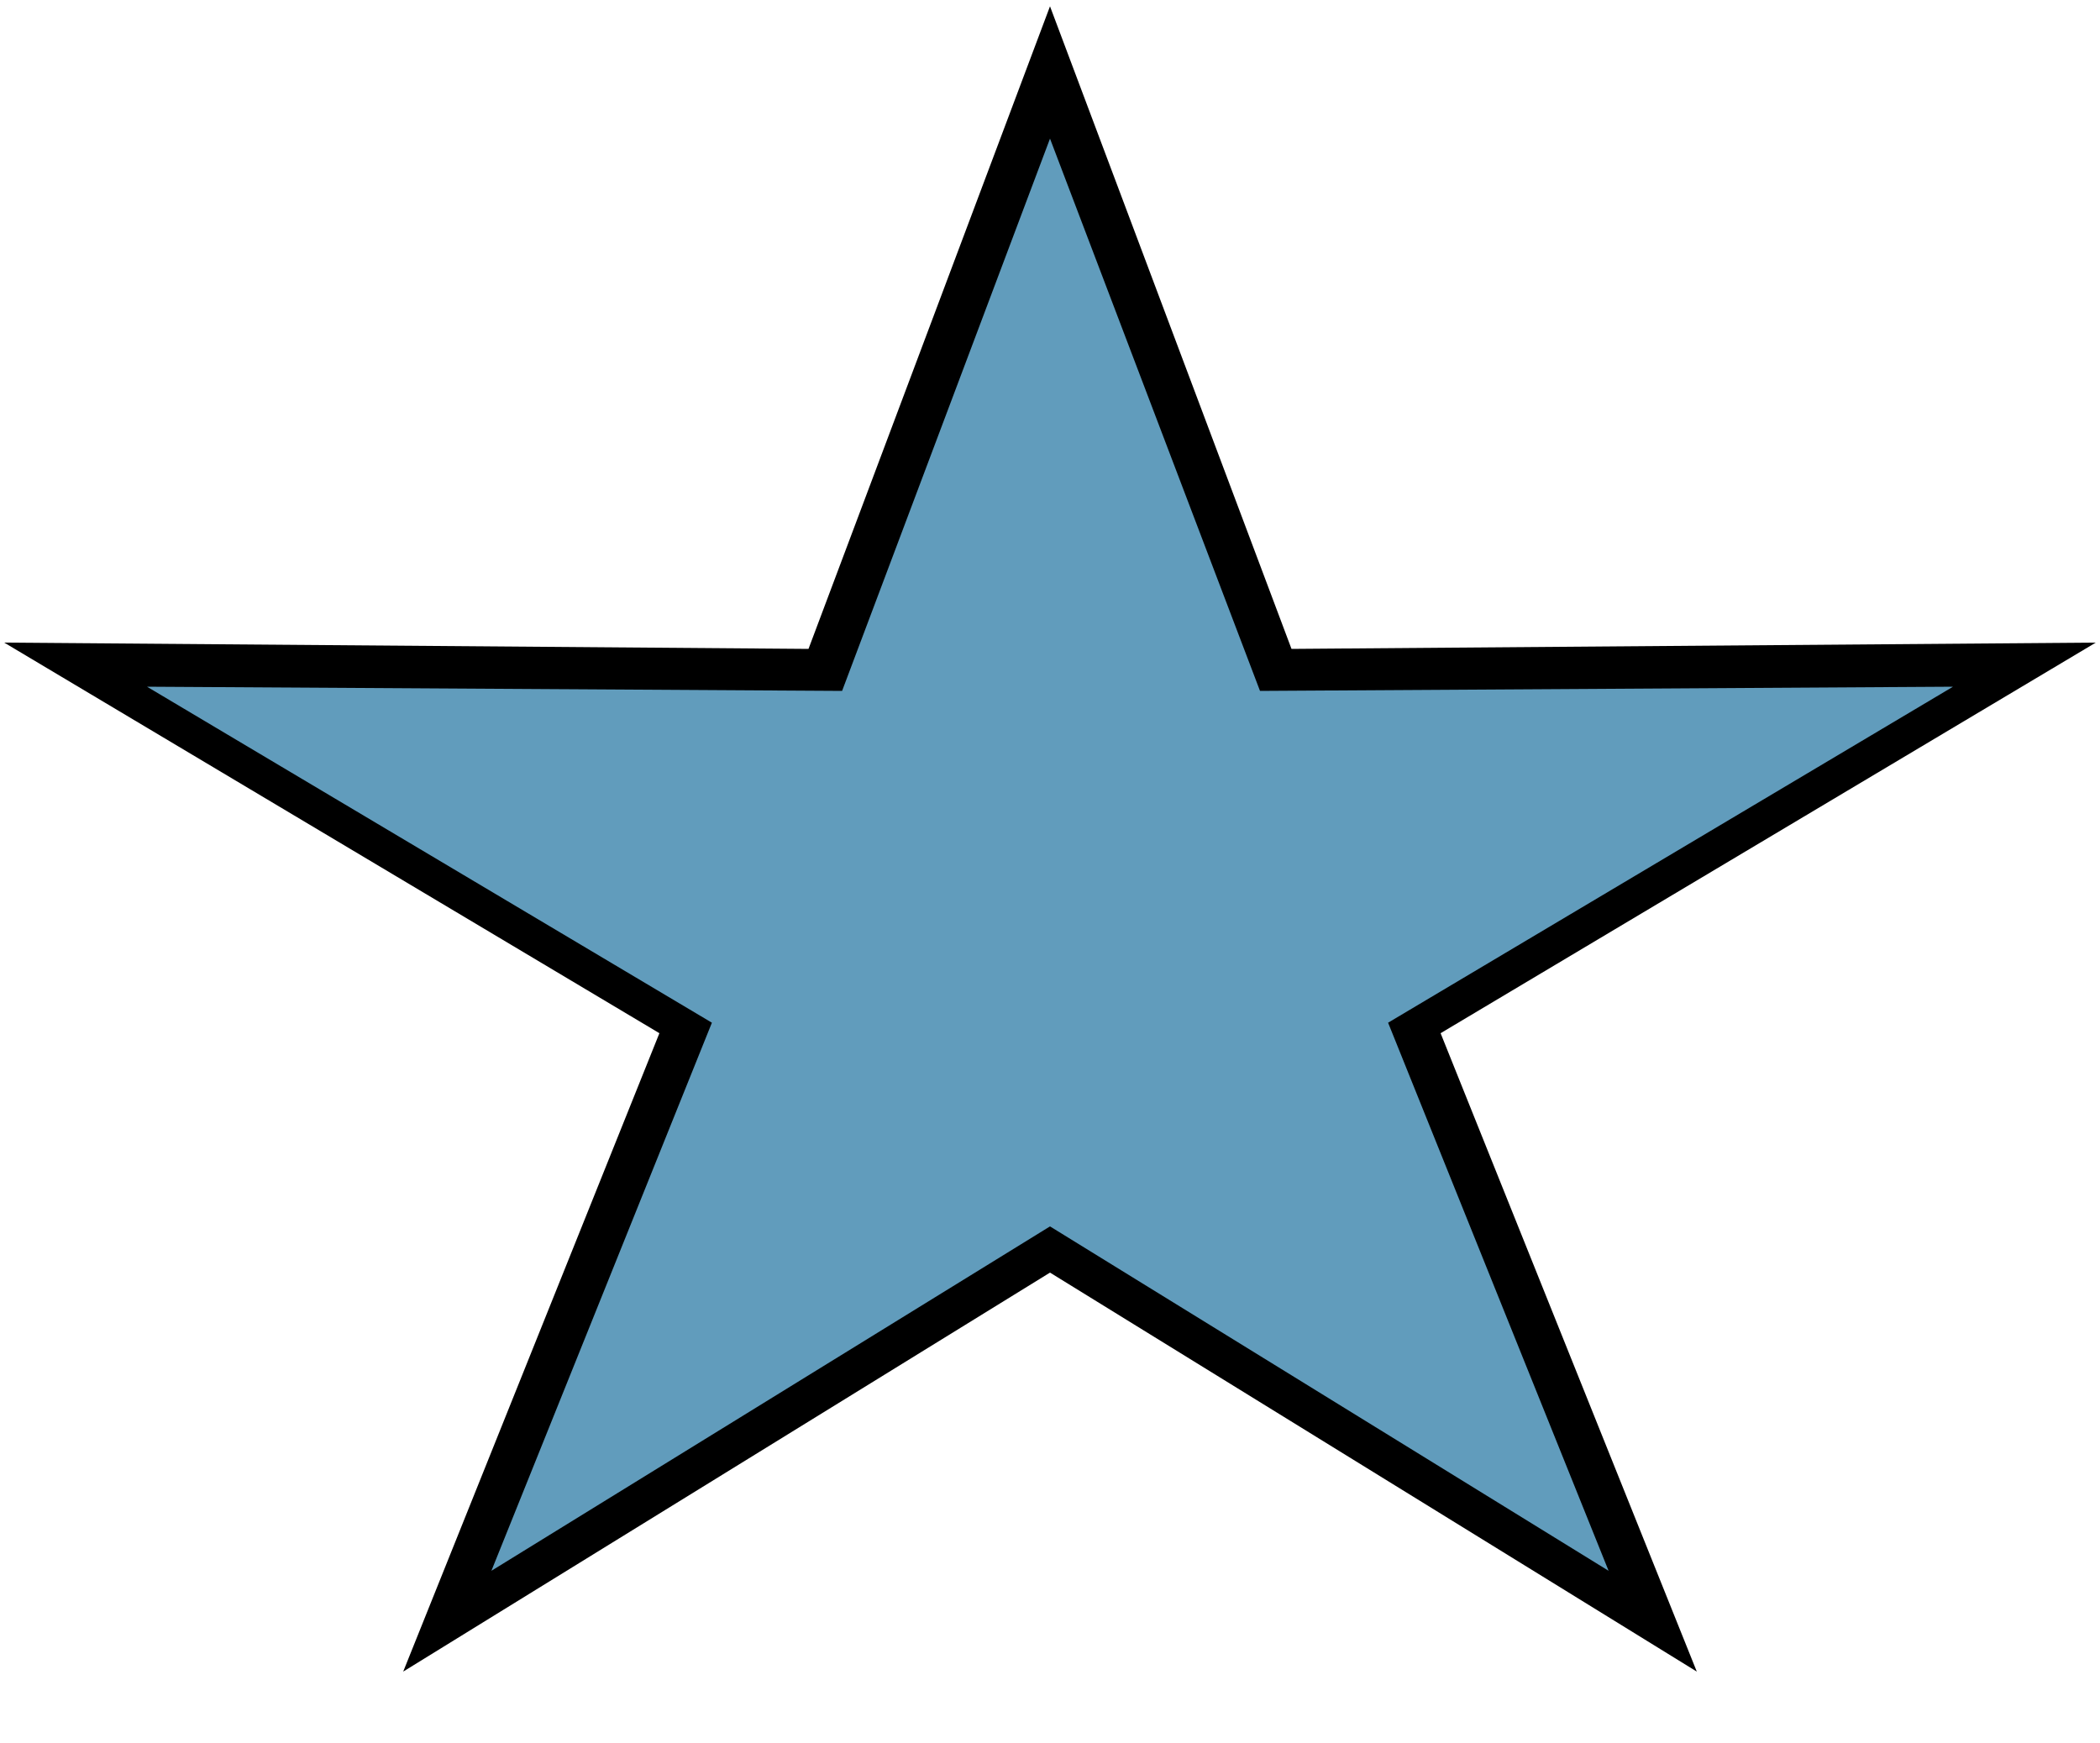 <svg version="1.2" xmlns="http://www.w3.org/2000/svg" viewBox="0 0 100 83" width="100" height="83"><style>.a{fill:#619cbc}</style><path  d="m80.8 79.6l-30.8-19-30.8 19 12.2-30.4-31.2-18.6 38.3 0.3 11.5-30.6 11.5 30.6 38.3-0.3-31.2 18.6z"/><path class="a" d="m76.6 74.8l-26.6-16.4-26.6 16.4 10.5-26.1-26.9-16 33.1 0.2 9.9-26.3 10 26.3 33-0.2-26.9 16z"/></svg>